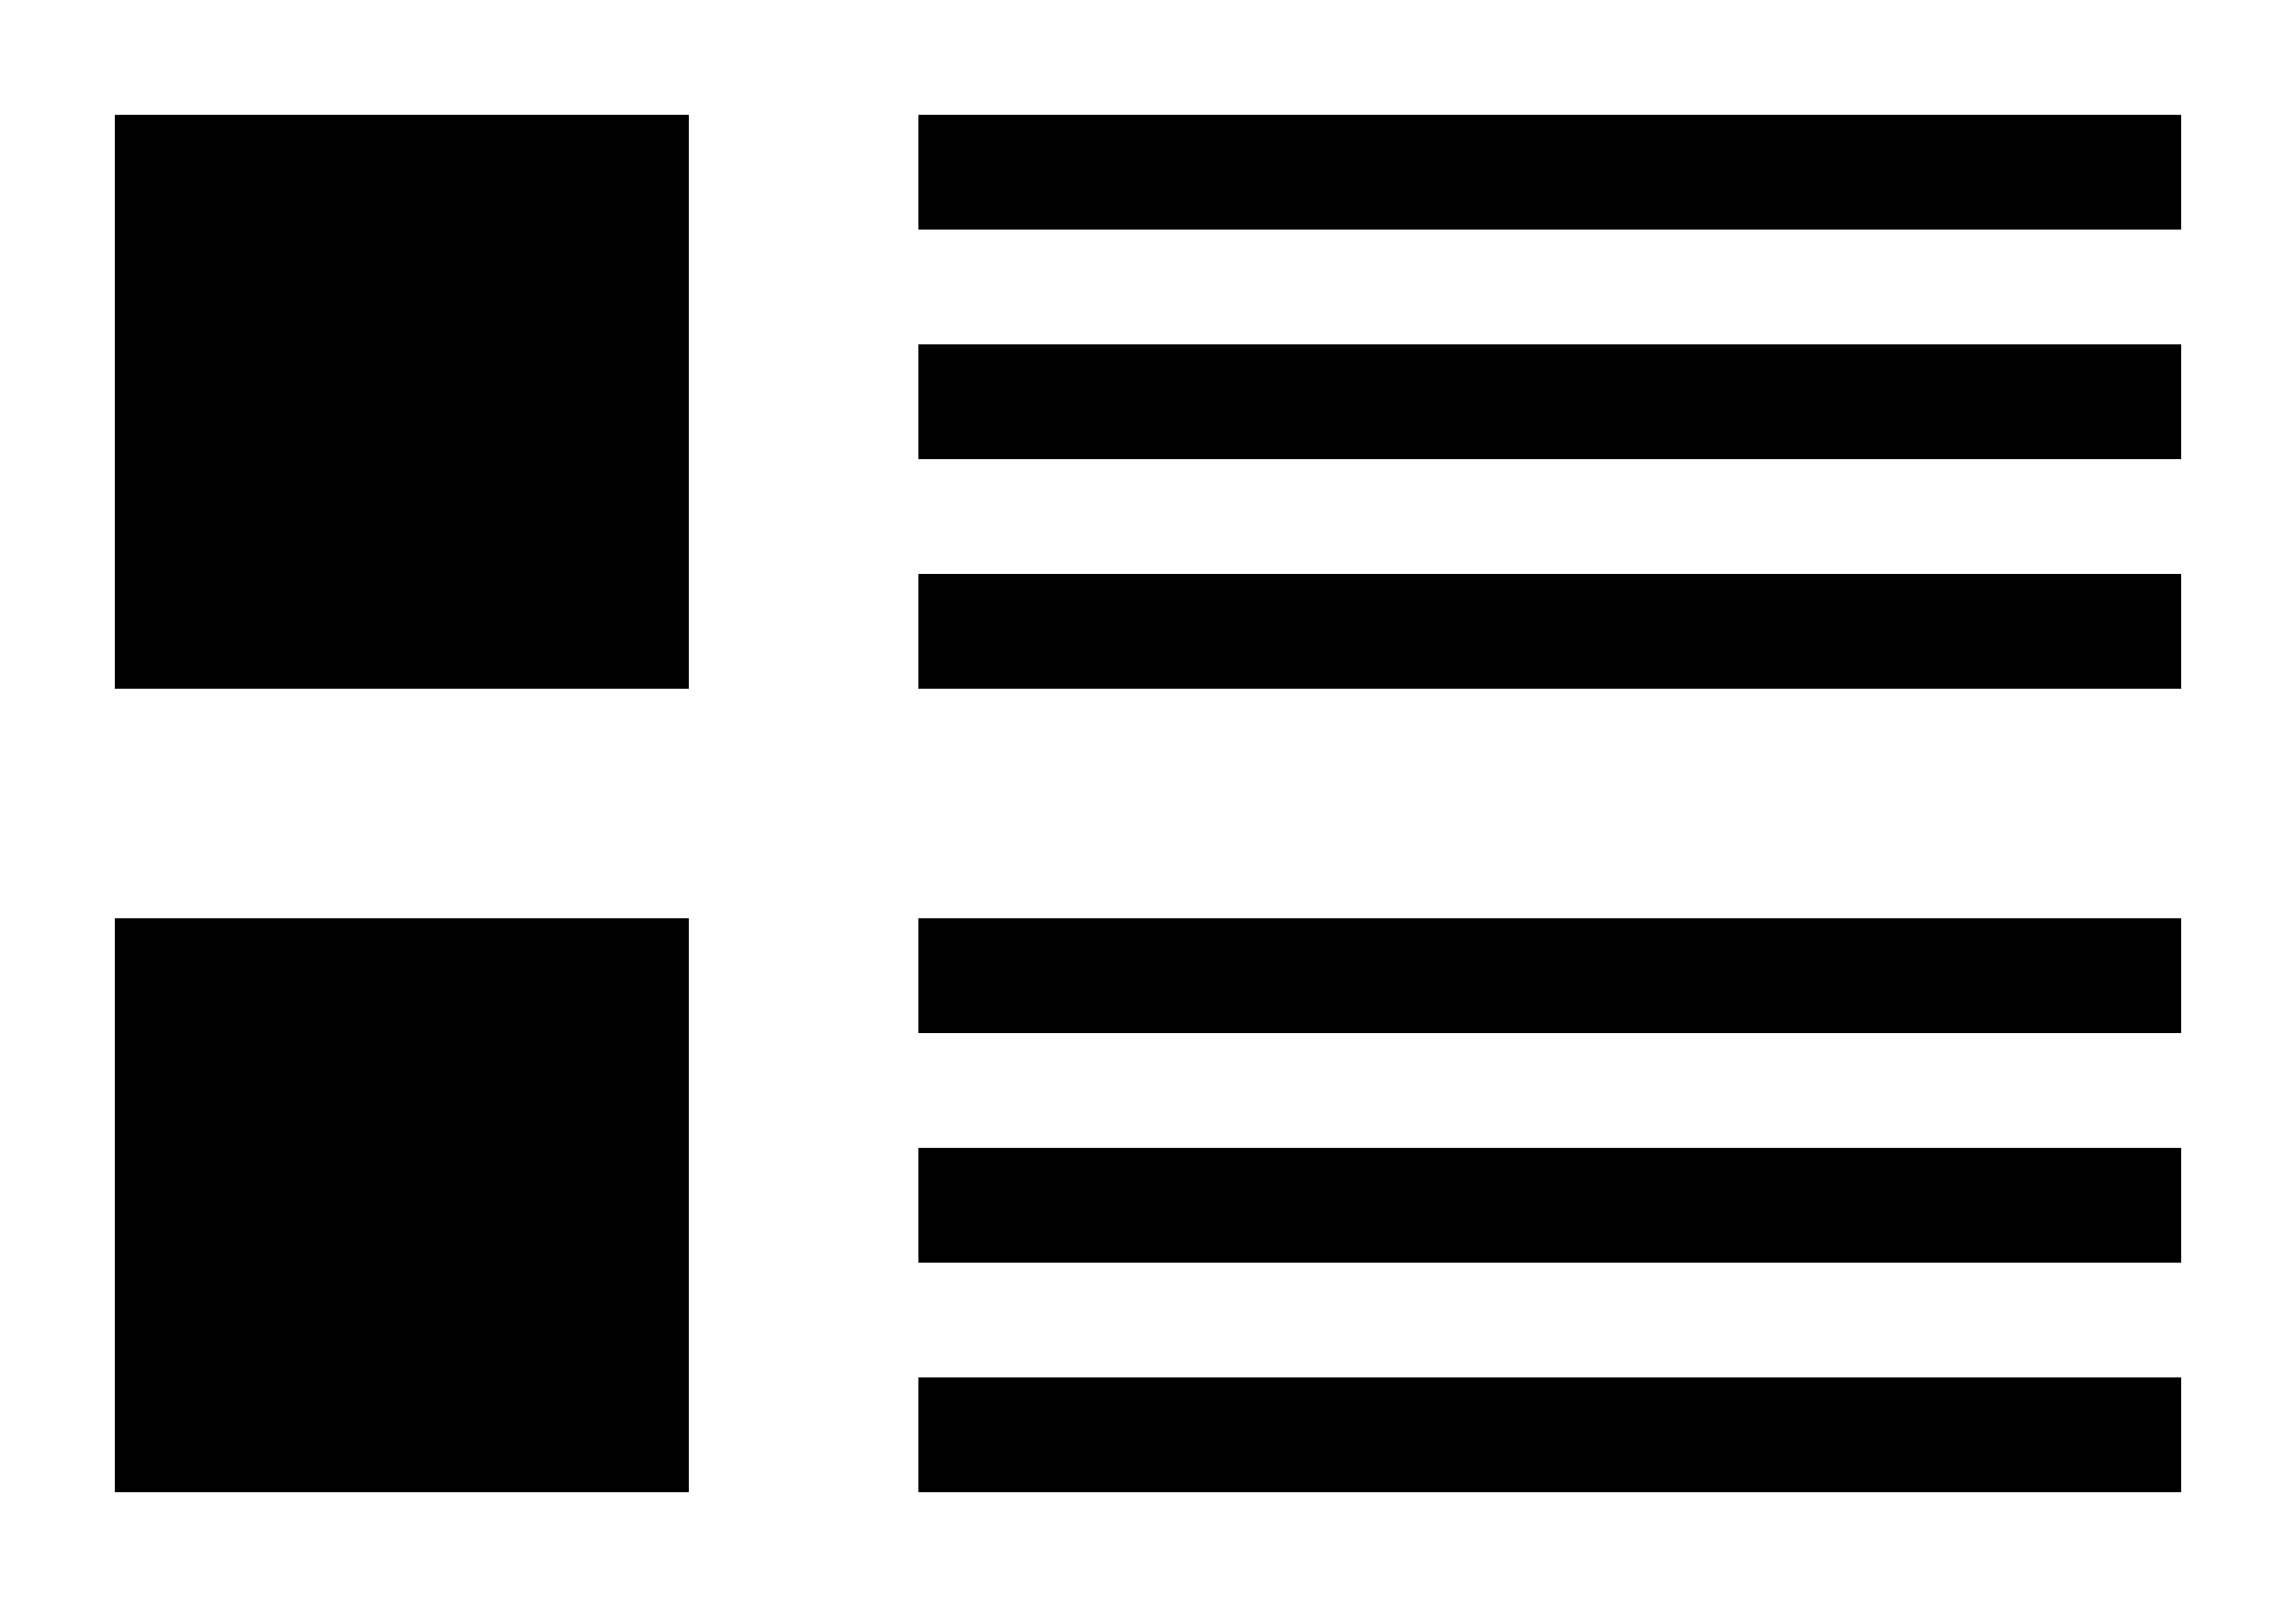 <svg xmlns="http://www.w3.org/2000/svg" viewBox="0 0 20 14">
  <path fill="currentColor" d="M1 6h5V1H1v5zm7-5v1h11V1H8zm0 3h11V3H8v1zm0 2h11V5H8v1zm0 3h11V8H8v1zm0 2h11v-1H8v1zm0 2h11v-1H8v1zm-7 0h5V8H1v5z"/>
</svg>
